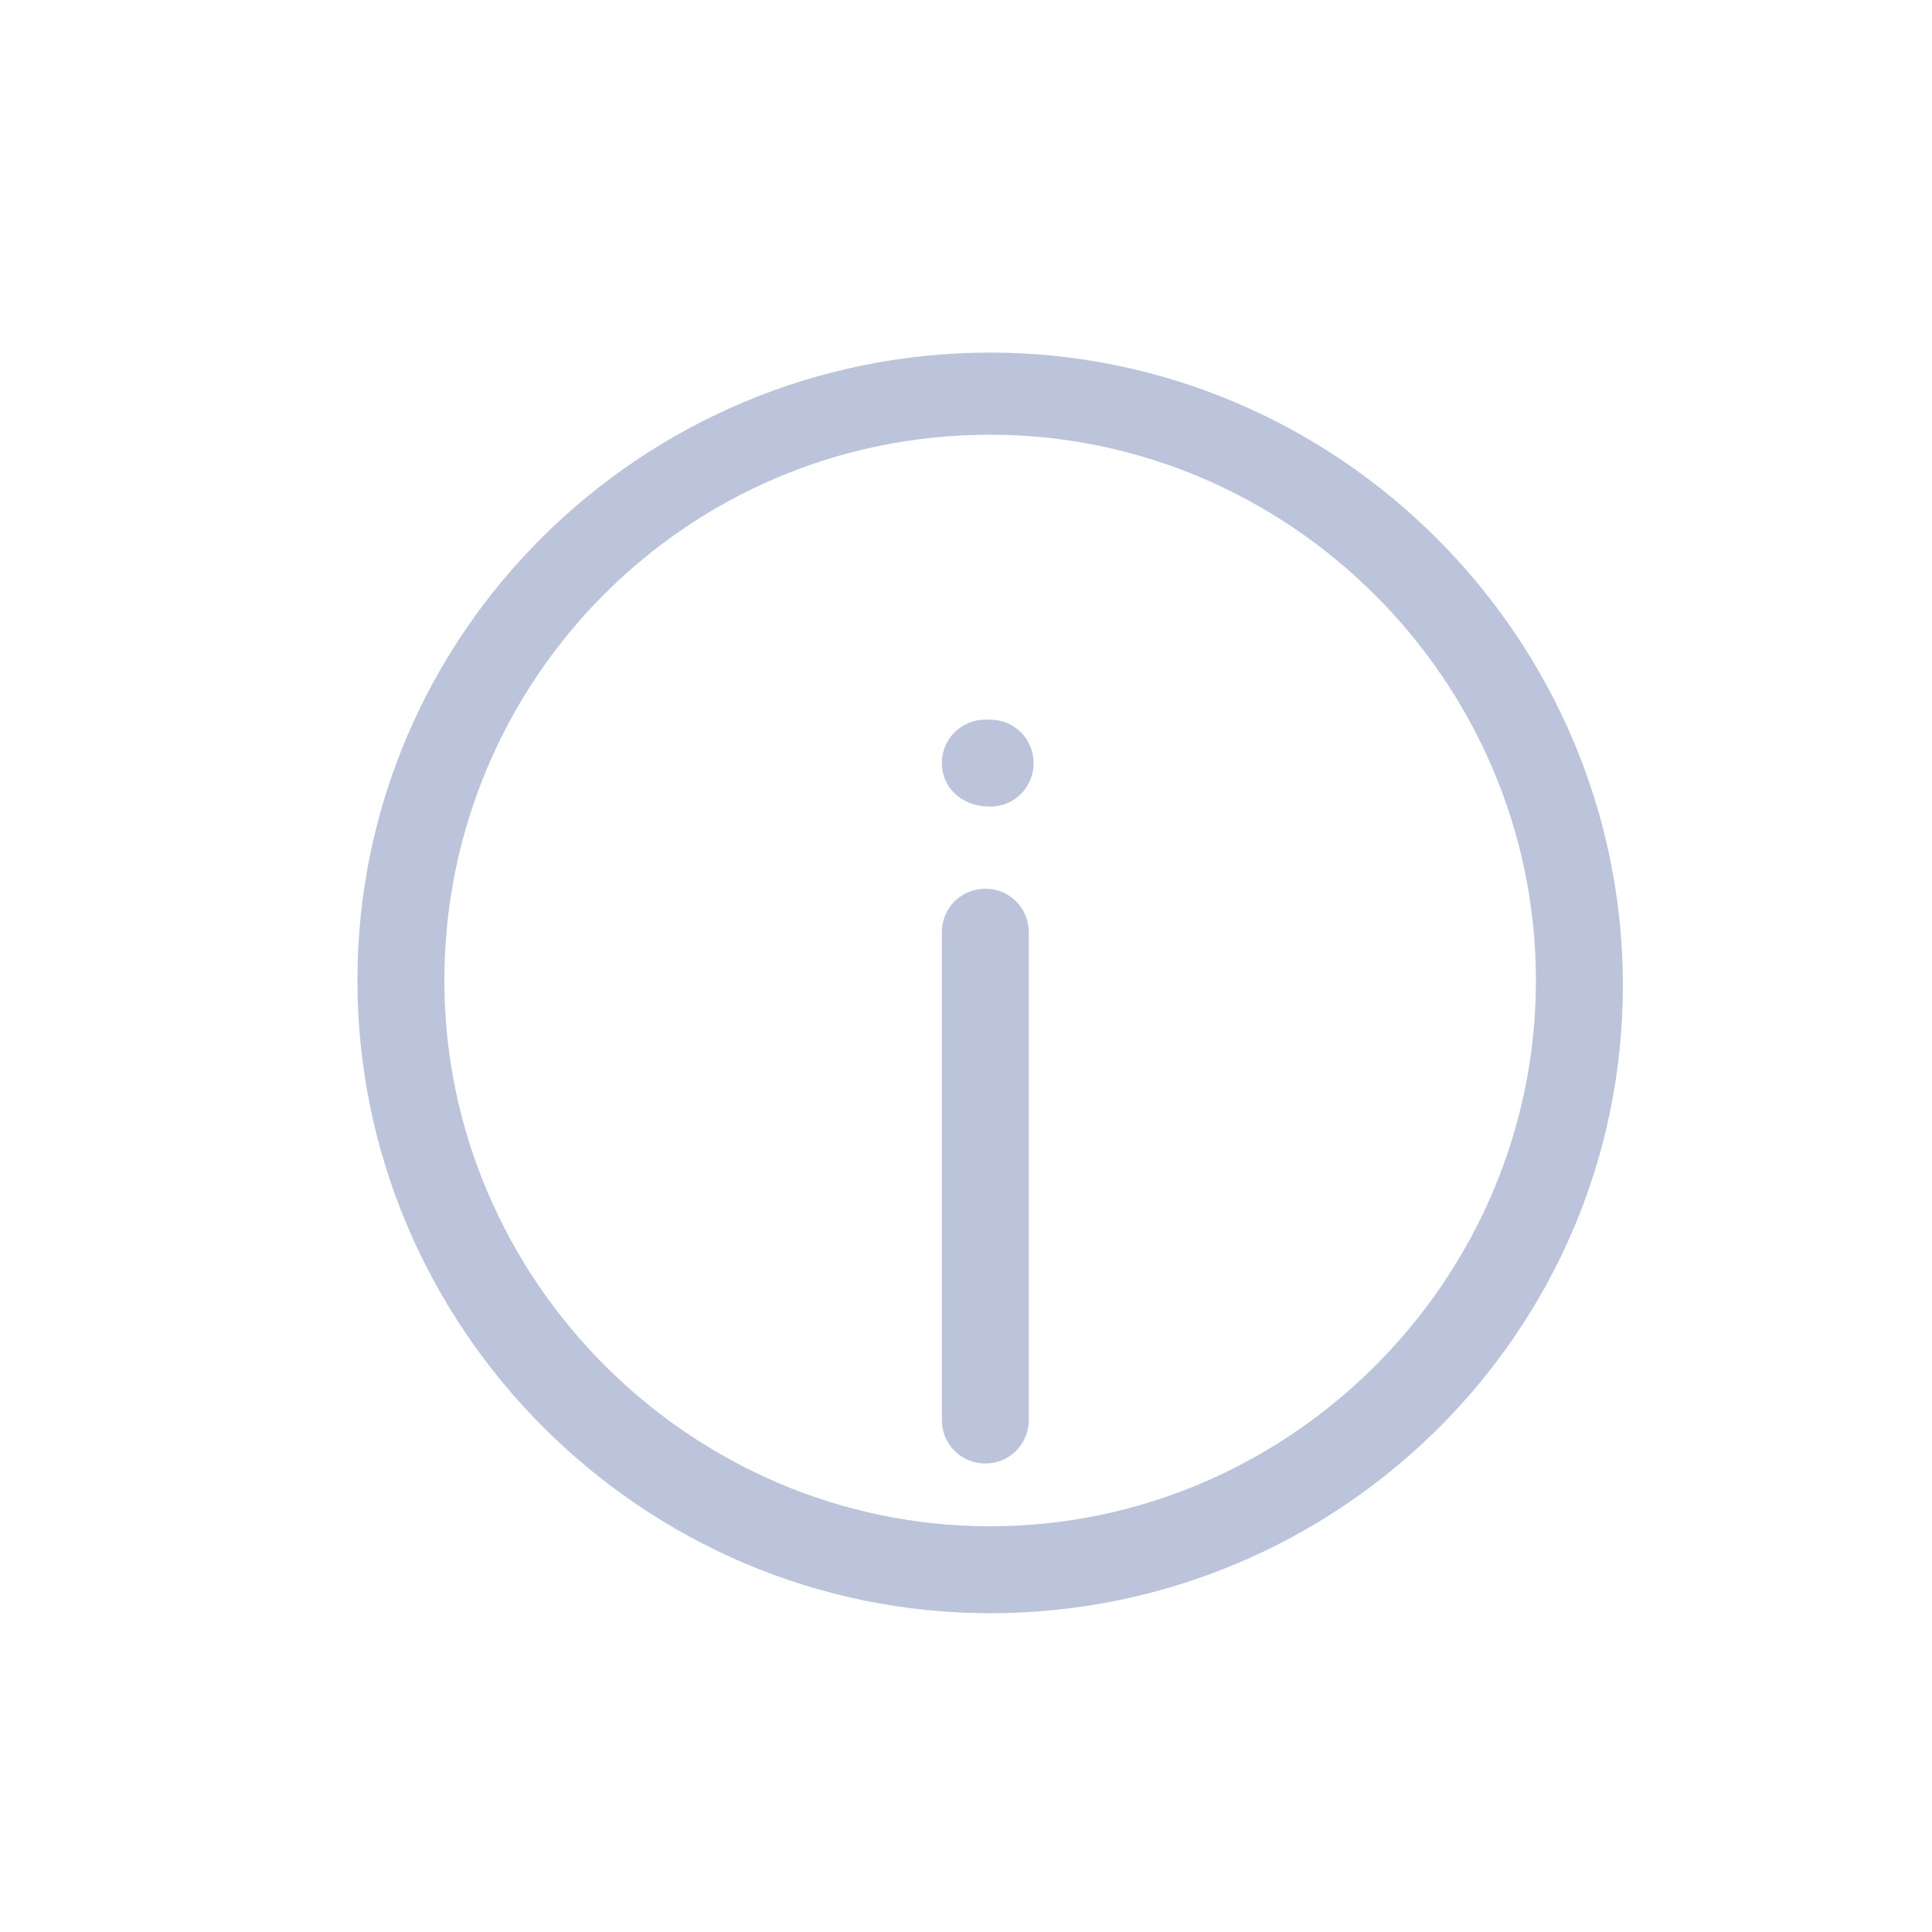 <svg t="1544663532732" class="icon" viewBox="0 0 1024 1024" version="1.1" xmlns="http://www.w3.org/2000/svg" p-id="2003" height="28" width="28"><path d="M522.24 775.68c-12.8 0-23.04-10.24-23.04-23.04V494.08c0-12.8 10.24-23.04 23.04-23.04s23.04 10.24 23.04 23.04v258.56c0 12.8-10.24 23.04-23.04 23.04zM524.8 427.52c-15.36 0-25.6-10.24-25.6-23.04s10.24-23.04 23.04-23.04h2.56c12.8 0 23.04 10.24 23.04 23.04s-10.24 23.04-23.04 23.04z" fill="#bbc4da" p-id="2004"></path><path d="M524.8 855.04c-184.32 0-335.36-151.04-335.36-335.36s151.04-332.8 335.36-332.8 335.36 151.04 335.36 335.36-151.04 332.8-335.36 332.8z m0-624.64C363.52 230.4 235.52 360.96 235.52 519.68s130.56 289.28 289.28 289.28c158.72 0 289.28-130.56 289.28-289.28S683.52 230.4 524.8 230.4z" fill="#bbc4da" p-id="2005"></path></svg>